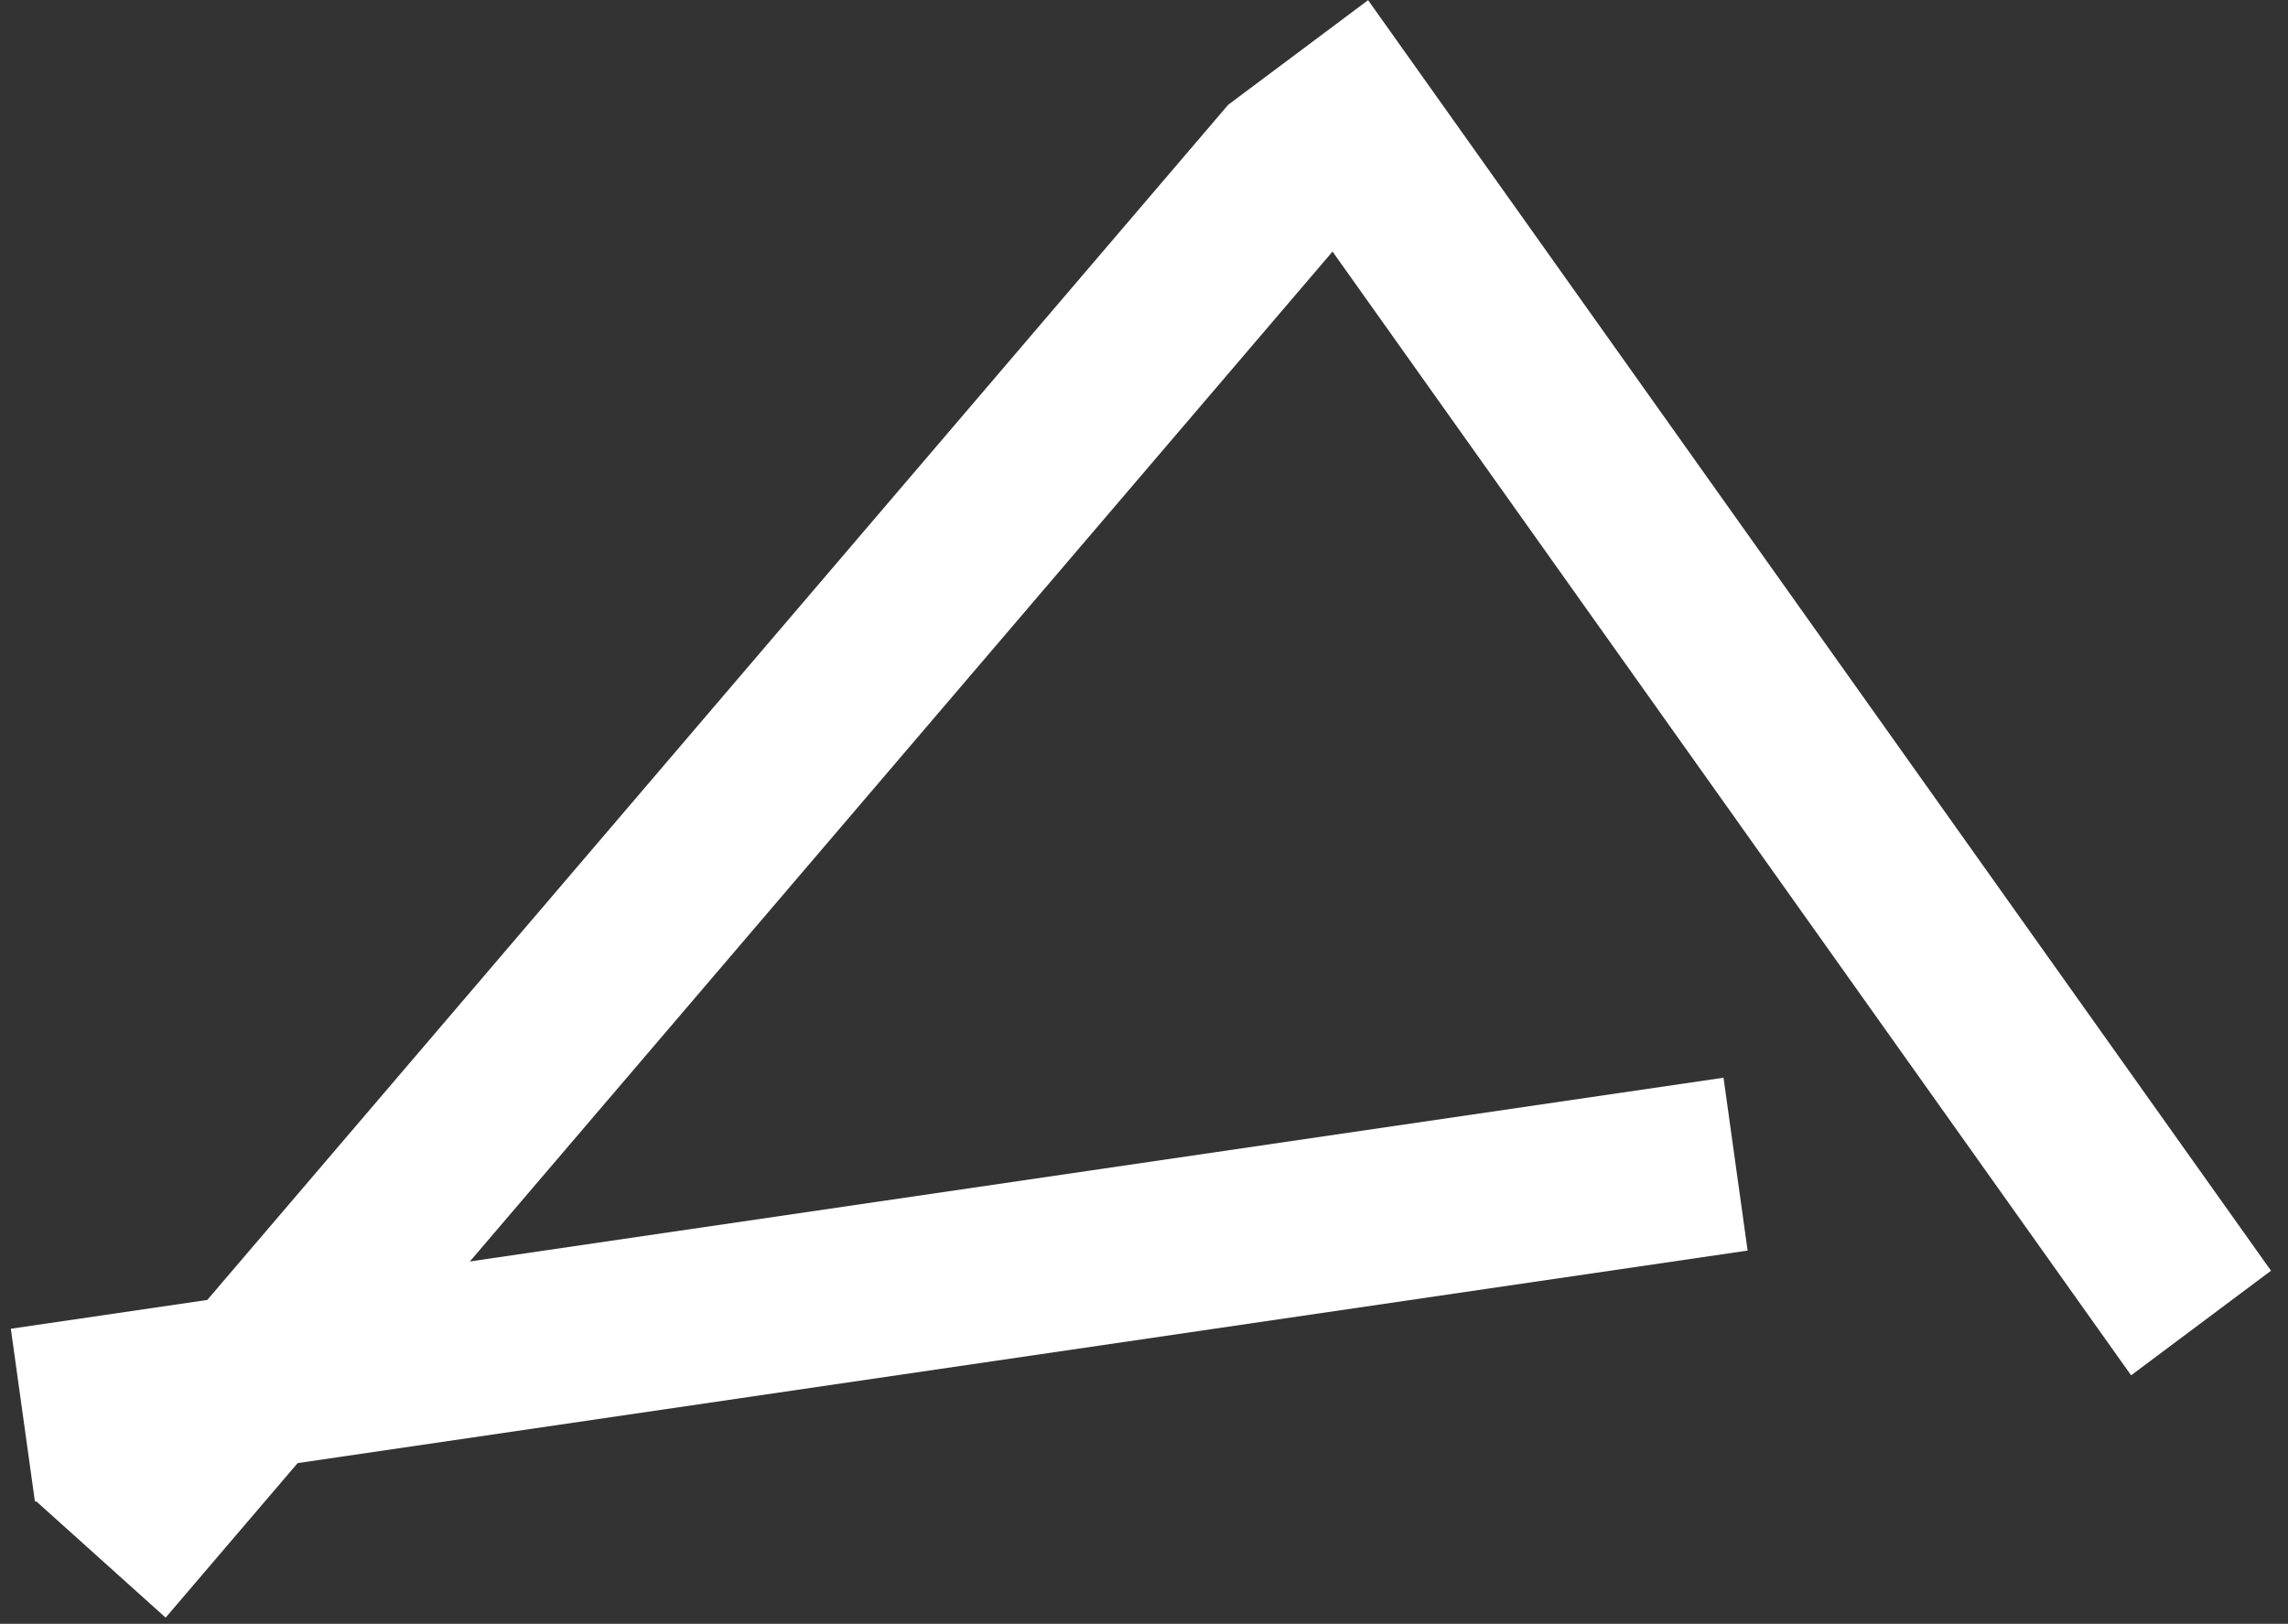 <svg width="131" height="93" viewBox="0 0 131 93" fill="none" xmlns="http://www.w3.org/2000/svg">
<rect x="0" y="0" width="131" height="93" fill="#333333" stroke="none"/>
<line y1="-5" x2="105.204" y2="-5" transform="matrix(-0.649 0.76 -0.744 -0.669 70.321 6)" stroke="white" stroke-width="10"/>
<line y1="-5" x2="89.285" y2="-5" transform="matrix(0.579 0.815 -0.801 0.599 70.321 6)" stroke="white" stroke-width="10"/>
<line y1="-5" x2="99.151" y2="-5" transform="matrix(0.989 -0.145 0.138 0.99 2 86)" stroke="white" stroke-width="10"/>
</svg>
